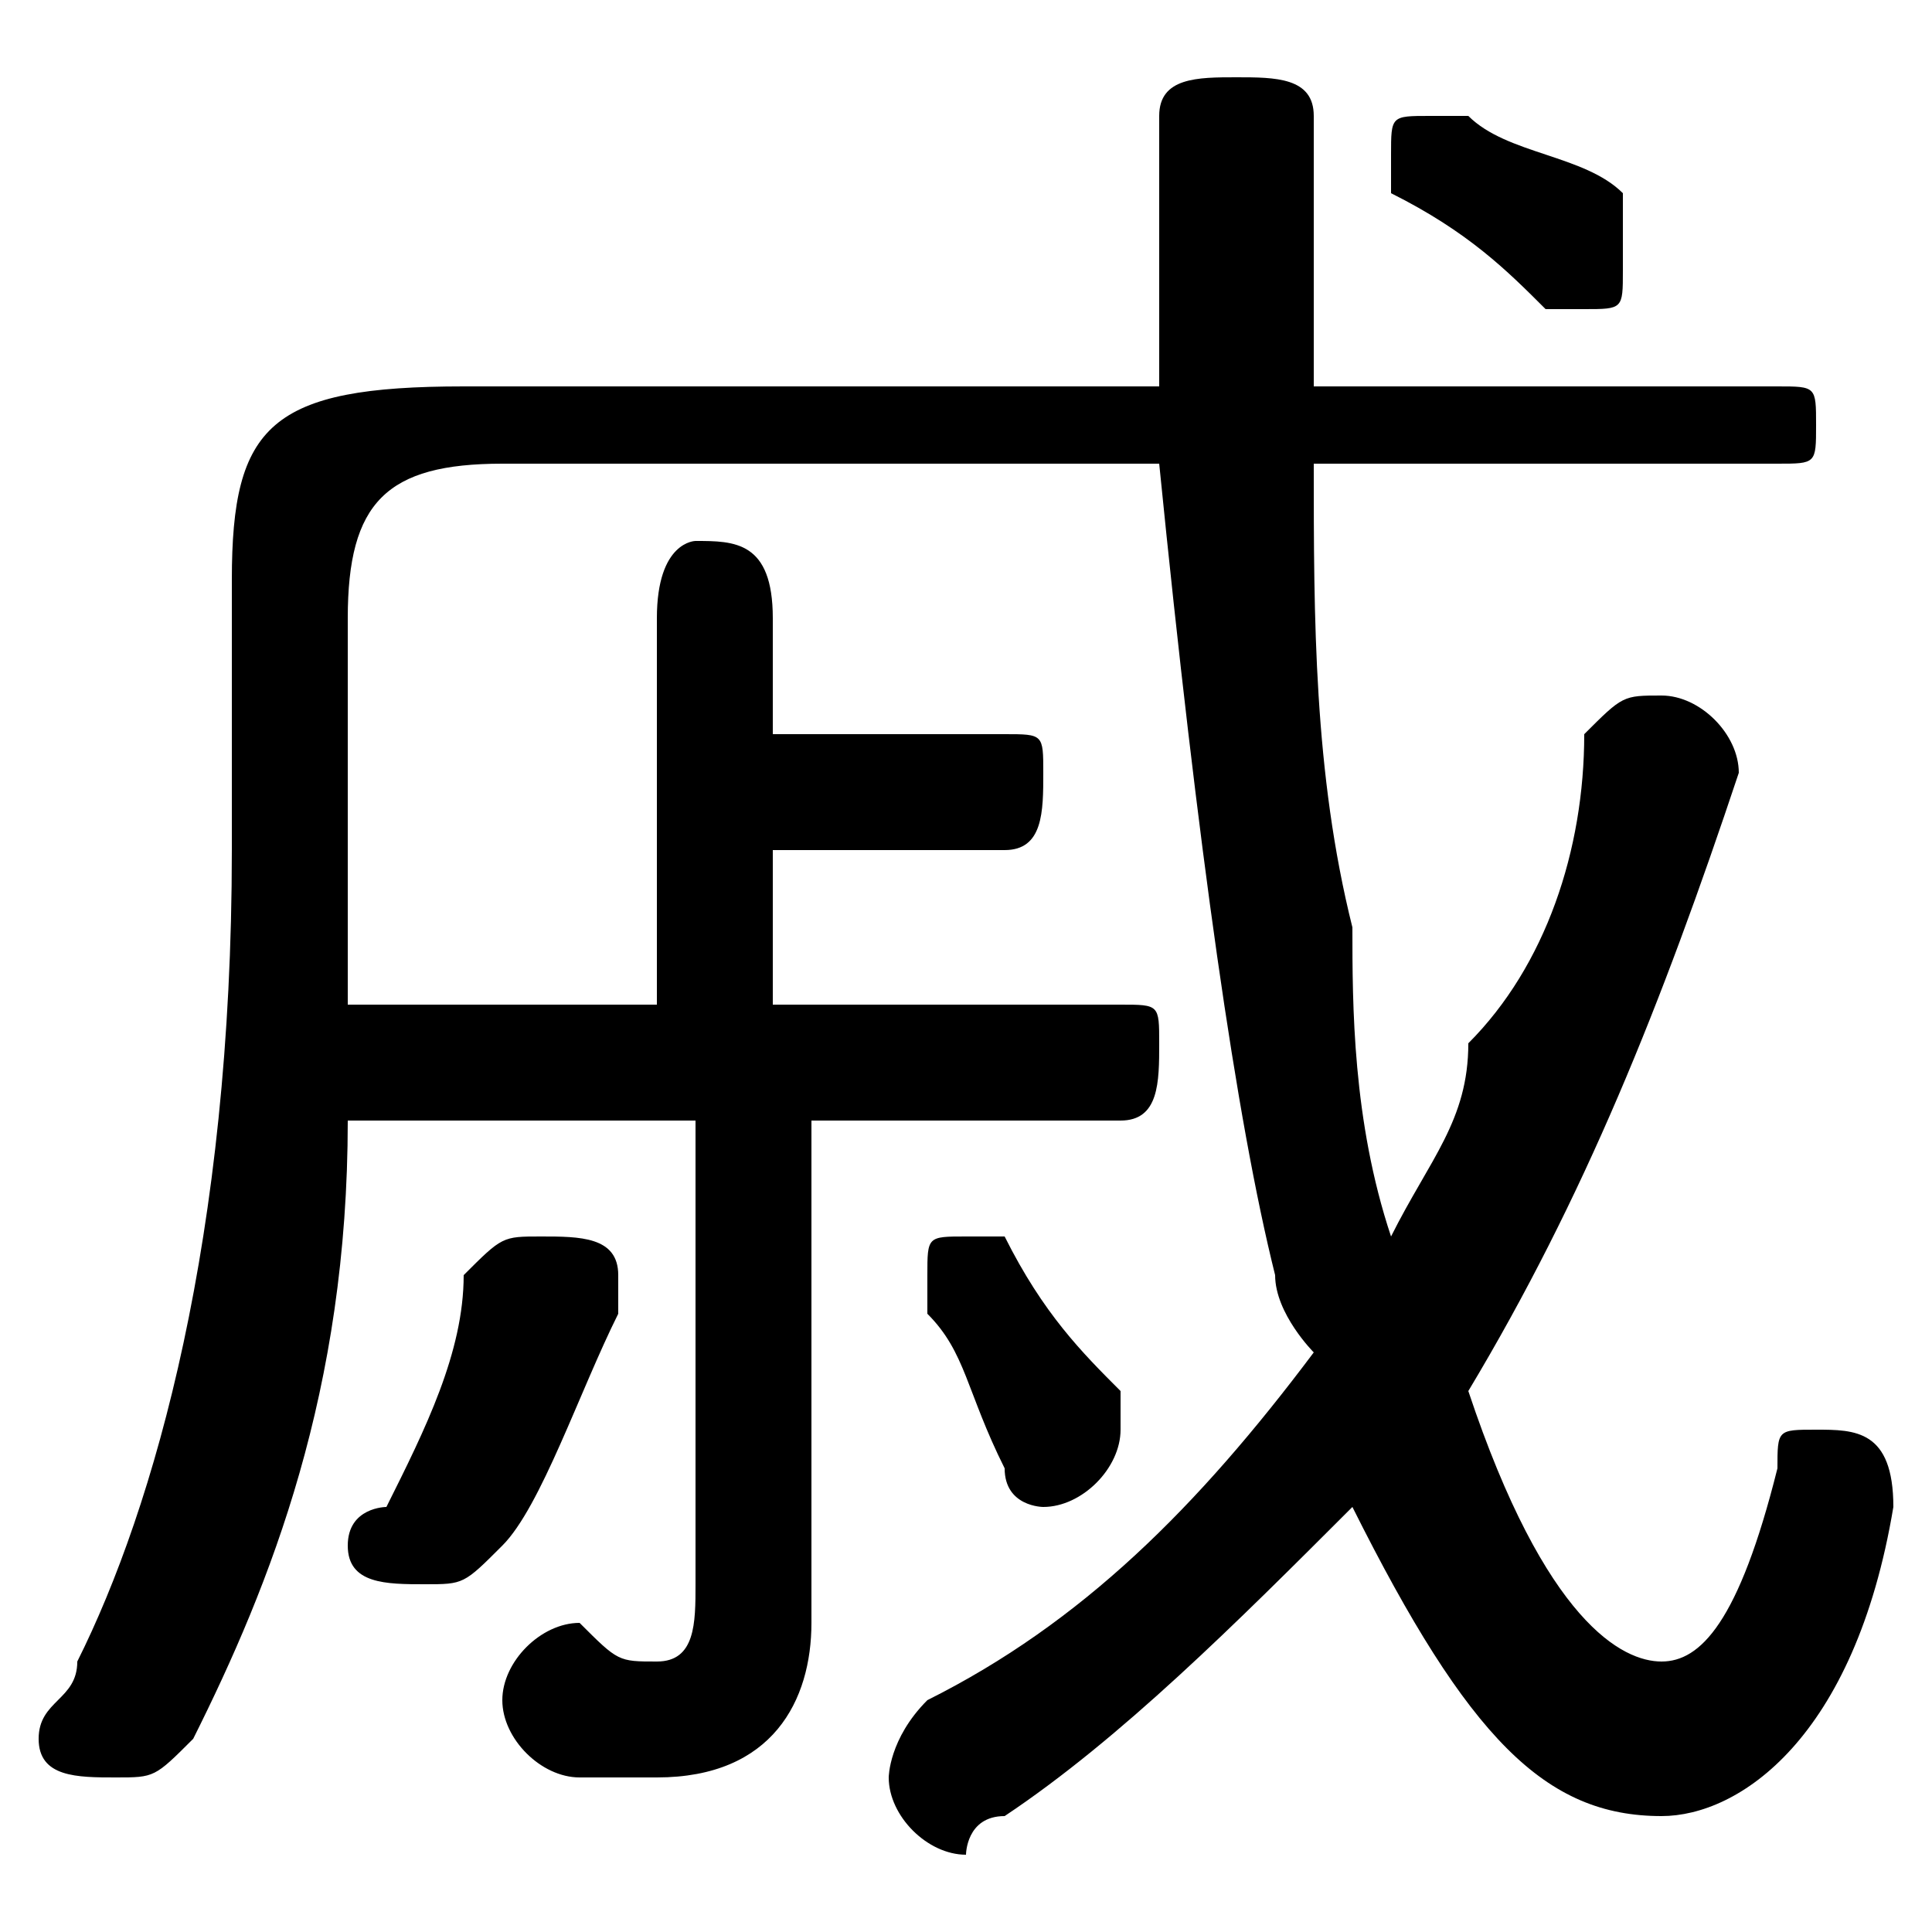 <svg xmlns="http://www.w3.org/2000/svg" viewBox="0 -44.0 50.0 50.0">
    <rect x="0" y="-44.0" width="50.0" height="50.0" fill="#808080" stroke="none"/>
    <g transform="scale(1, -1)">
        <!-- ボディの枠 -->
        <rect x="0" y="-6.0" width="50.0" height="50.0"
            stroke="white" fill="white"/>
        <!-- グリフ座標系の原点 -->
        <circle cx="0" cy="0" r="5" fill="white"/>
        <!-- グリフのアウトライン -->
        <g style="fill:black;stroke:#000000;stroke-width:0;stroke-linecap:round;stroke-linejoin:round;">
        <path d="M 12.0 34.0 C 7.0 34.0 6.0 33.0 6.0 29.0 L 6.0 22.0 C 6.0 12.0 4.0 5.0 2.0 1.0 C 2.0 0.0 1.0 -0.0 1.0 -1.0 C 1.0 -2.0 2.0 -2.0 3.0 -2.0 C 4.0 -2.0 4.0 -2.0 5.0 -1.0 C 7.0 3.0 9.0 8.0 9.0 15.0 L 18.0 15.0 L 18.0 3.0 C 18.0 2.0 18.0 1.0 17.0 1.0 C 16.0 1.0 16.0 1.0 15.0 2.0 C 14.0 2.0 13.0 1.0 13.0 -0.0 C 13.0 -1.0 14.0 -2.0 15.0 -2.0 C 16.0 -2.0 16.0 -2.0 17.0 -2.0 C 20.0 -2.0 21.0 -0.0 21.0 2.0 L 21.0 15.0 L 29.0 15.0 C 30.0 15.0 30.0 16.0 30.0 17.0 C 30.0 18.0 30.0 18.0 29.0 18.0 L 20.0 18.0 L 20.0 22.0 L 26.0 22.0 C 27.0 22.0 27.0 23.0 27.0 24.0 C 27.0 25.0 27.0 25.0 26.0 25.0 L 20.0 25.0 L 20.0 28.0 C 20.0 30.0 19.0 30.0 18.0 30.0 C 18.0 30.0 17.0 30.0 17.0 28.0 L 17.0 18.0 L 9.0 18.0 C 9.0 20.0 9.0 21.0 9.0 22.0 L 9.0 28.0 C 9.0 31.0 10.0 32.0 13.0 32.0 L 30.0 32.0 C 31.0 22.0 32.0 15.0 33.0 11.0 C 33.0 10.0 34.0 9.0 34.0 9.0 C 31.0 5.0 28.0 2.0 24.0 -0.0 C 23.0 -1.0 23.0 -2.0 23.0 -2.0 C 23.0 -3.0 24.0 -4.0 25.0 -4.0 C 25.0 -4.0 25.0 -3.0 26.0 -3.0 C 29.0 -1.0 32.0 2.0 35.0 5.0 C 38.0 -1.0 40.0 -3.0 43.0 -3.0 C 45.0 -3.0 48.0 -1.0 49.0 5.0 C 49.0 7.0 48.0 7.0 47.0 7.0 C 46.0 7.0 46.0 7.0 46.0 6.0 C 45.0 2.0 44.0 1.0 43.0 1.0 C 42.0 1.0 40.0 2.0 38.0 8.0 C 41.0 13.0 43.0 18.0 45.0 24.0 C 45.0 25.0 44.0 26.0 43.0 26.0 C 42.0 26.0 42.0 26.0 41.0 25.0 C 41.0 22.0 40.0 19.0 38.0 17.0 C 38.0 15.0 37.0 14.0 36.0 12.0 C 35.0 15.0 35.0 18.0 35.0 20.0 C 34.0 24.0 34.0 28.0 34.0 32.0 L 46.0 32.0 C 47.0 32.0 47.0 32.0 47.0 33.0 C 47.0 34.0 47.0 34.0 46.0 34.0 L 34.0 34.0 C 34.0 36.0 34.0 39.0 34.0 41.0 C 34.0 42.0 33.0 42.0 32.0 42.0 C 31.0 42.0 30.0 42.0 30.0 41.0 C 30.0 39.0 30.0 37.0 30.0 34.0 Z M 26.0 12.0 C 26.0 12.0 26.0 12.0 25.0 12.0 C 24.0 12.0 24.0 12.0 24.0 11.0 C 24.0 11.0 24.0 10.0 24.0 10.0 C 25.0 9.0 25.0 8.0 26.0 6.0 C 26.0 5.0 27.0 5.0 27.0 5.0 C 28.0 5.0 29.0 6.0 29.0 7.0 C 29.0 7.0 29.0 7.0 29.0 8.0 C 28.0 9.0 27.0 10.0 26.0 12.0 Z M 38.0 41.0 C 38.0 41.0 37.0 41.0 37.0 41.0 C 36.0 41.0 36.0 41.0 36.0 40.0 C 36.0 39.0 36.0 39.0 36.0 39.0 C 38.0 38.0 39.0 37.0 40.0 36.0 C 40.0 36.0 41.0 36.0 41.0 36.0 C 42.0 36.0 42.0 36.0 42.0 37.0 C 42.0 38.0 42.0 38.0 42.0 39.0 C 41.0 40.0 39.0 40.0 38.0 41.0 Z M 12.0 11.0 C 12.0 9.0 11.0 7.0 10.0 5.0 C 10.0 5.0 9.0 5.0 9.0 4.0 C 9.0 3.0 10.0 3.0 11.0 3.0 C 12.0 3.0 12.0 3.0 13.0 4.0 C 14.0 5.0 15.0 8.0 16.0 10.0 C 16.0 10.0 16.0 11.0 16.0 11.0 C 16.0 12.0 15.0 12.0 14.0 12.0 C 13.0 12.0 13.0 12.0 12.0 11.0 Z"/>
    </g>
    </g>
</svg>
